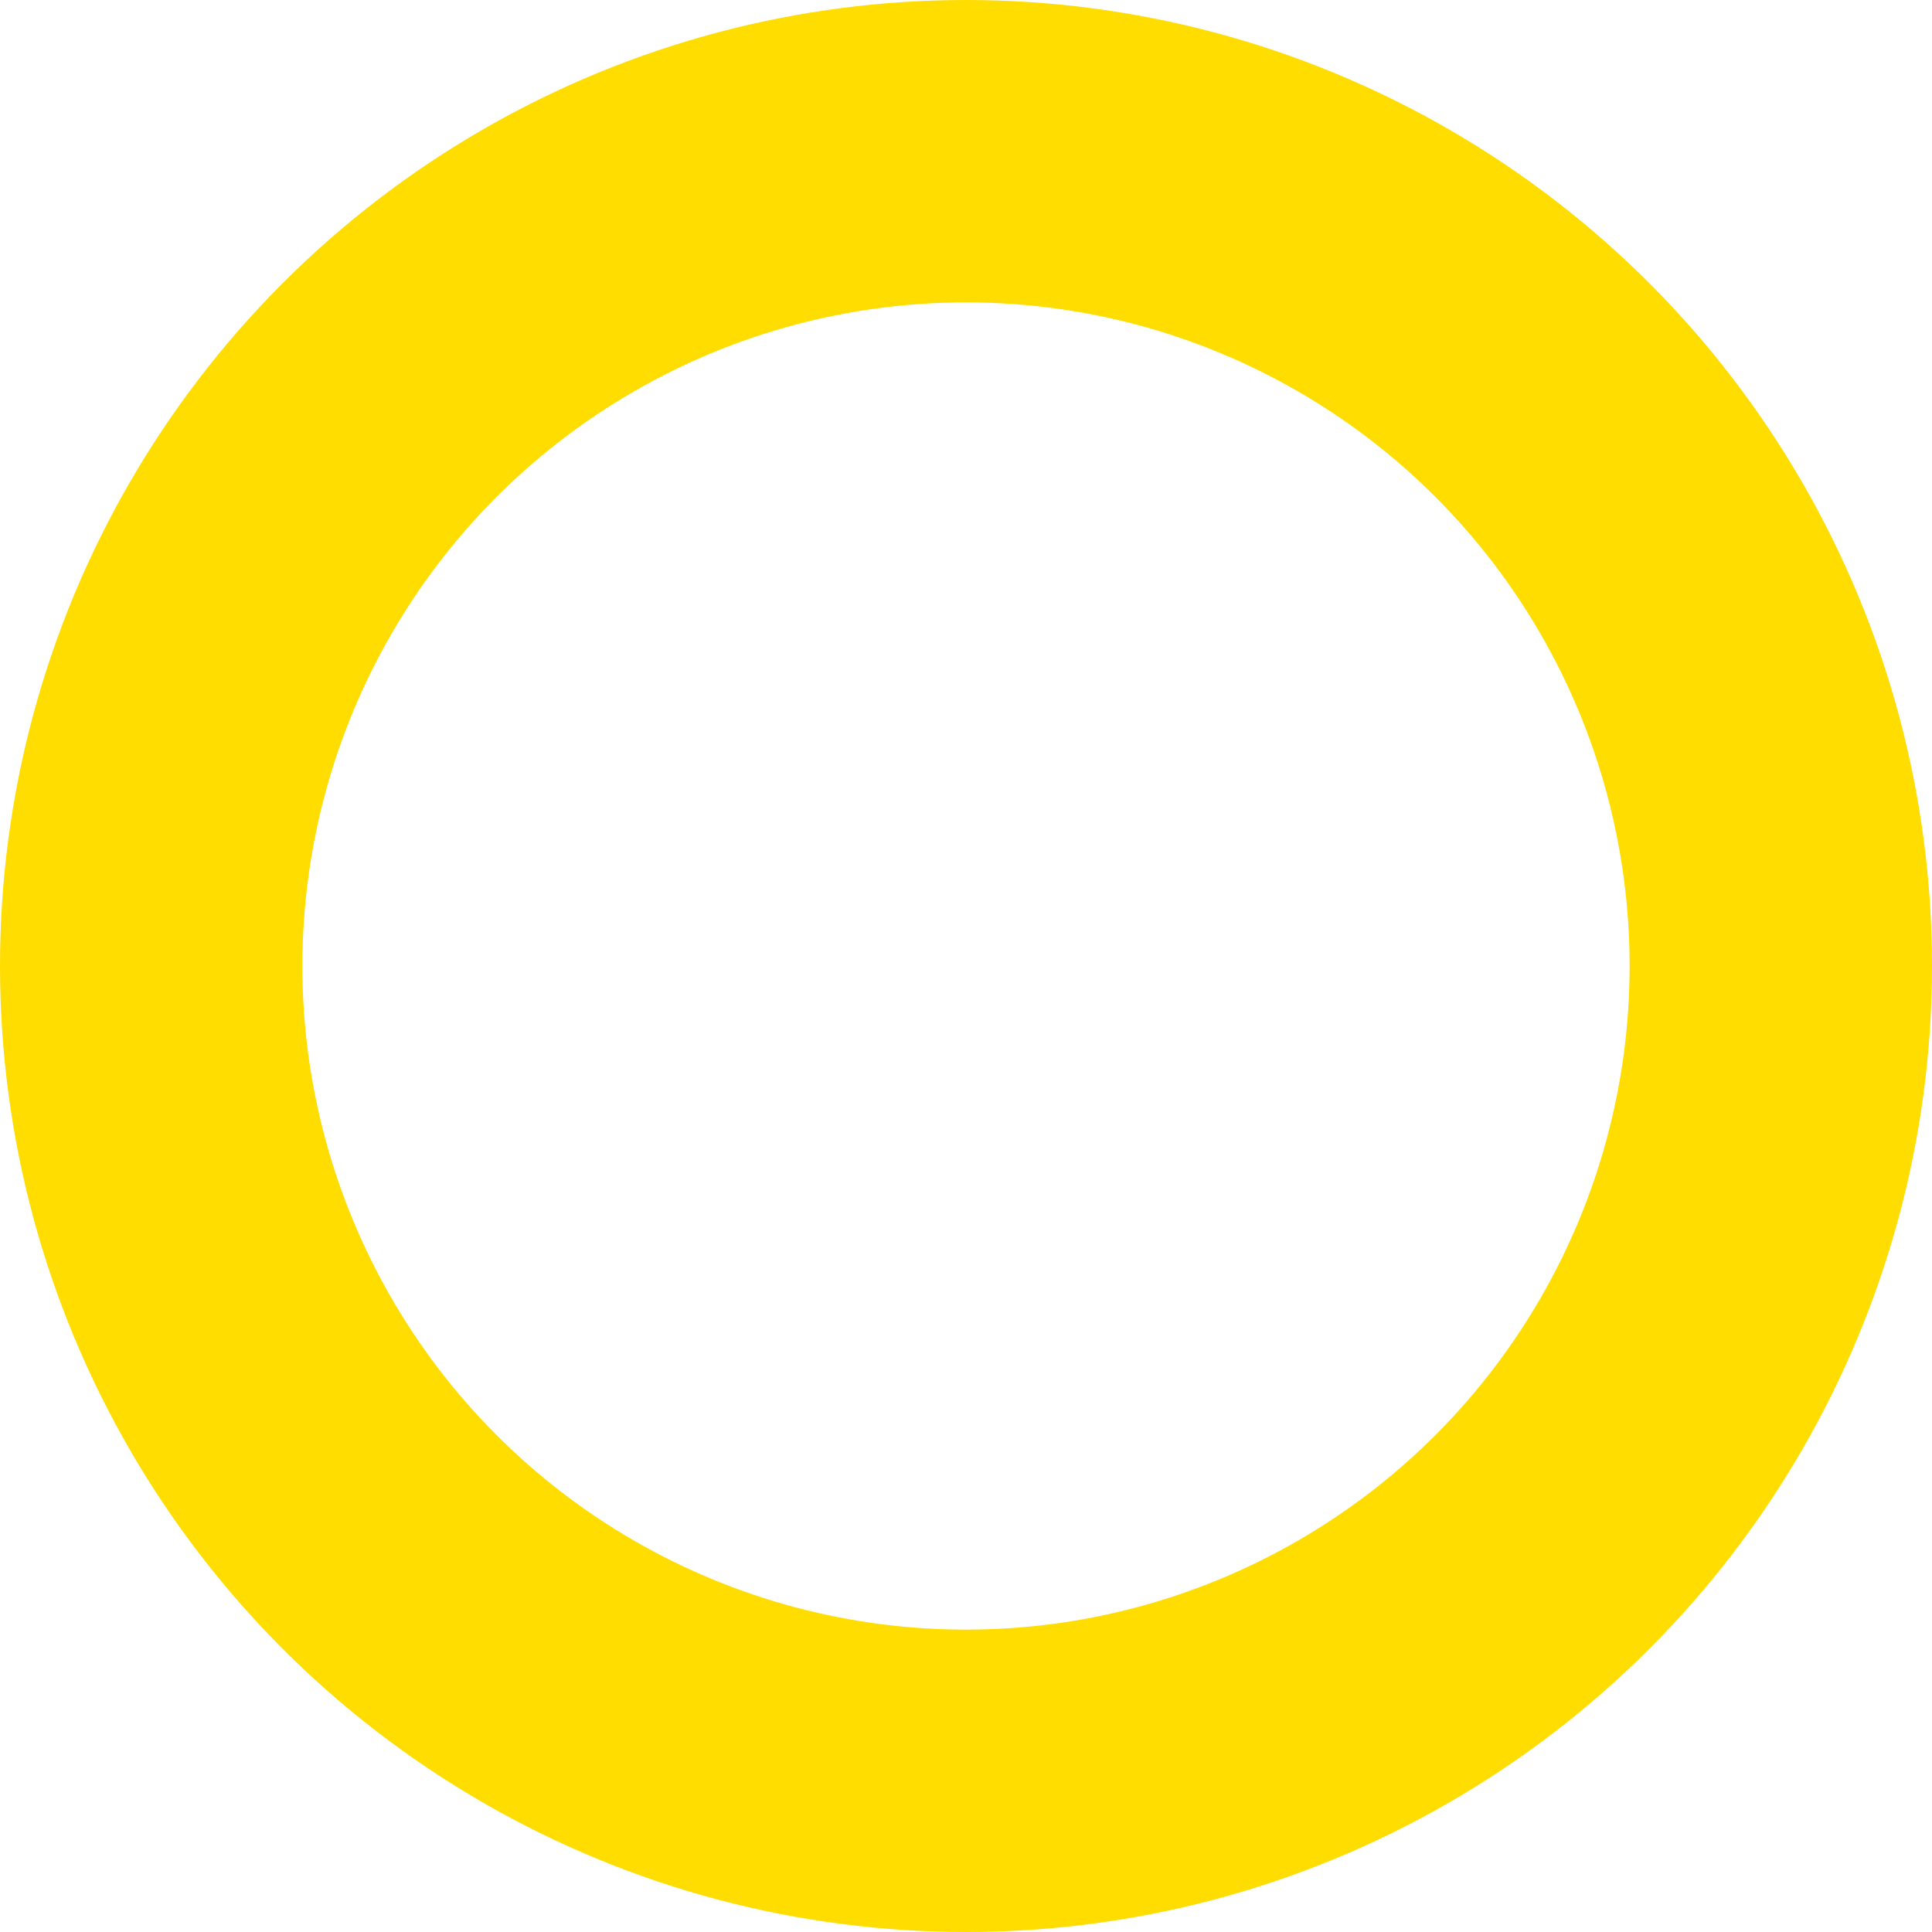 <svg xmlns="http://www.w3.org/2000/svg" width="19.168" height="19.168" viewBox="0 0 19.168 19.168">
  <g id="Ellipse_1670" data-name="Ellipse 1670" fill="none" stroke="#fd0" stroke-width="3">
    <ellipse cx="9.584" cy="9.584" rx="9.584" ry="9.584" stroke="none"/>
    <ellipse cx="9.584" cy="9.584" rx="8.084" ry="8.084" fill="none"/>
  </g>
</svg>

